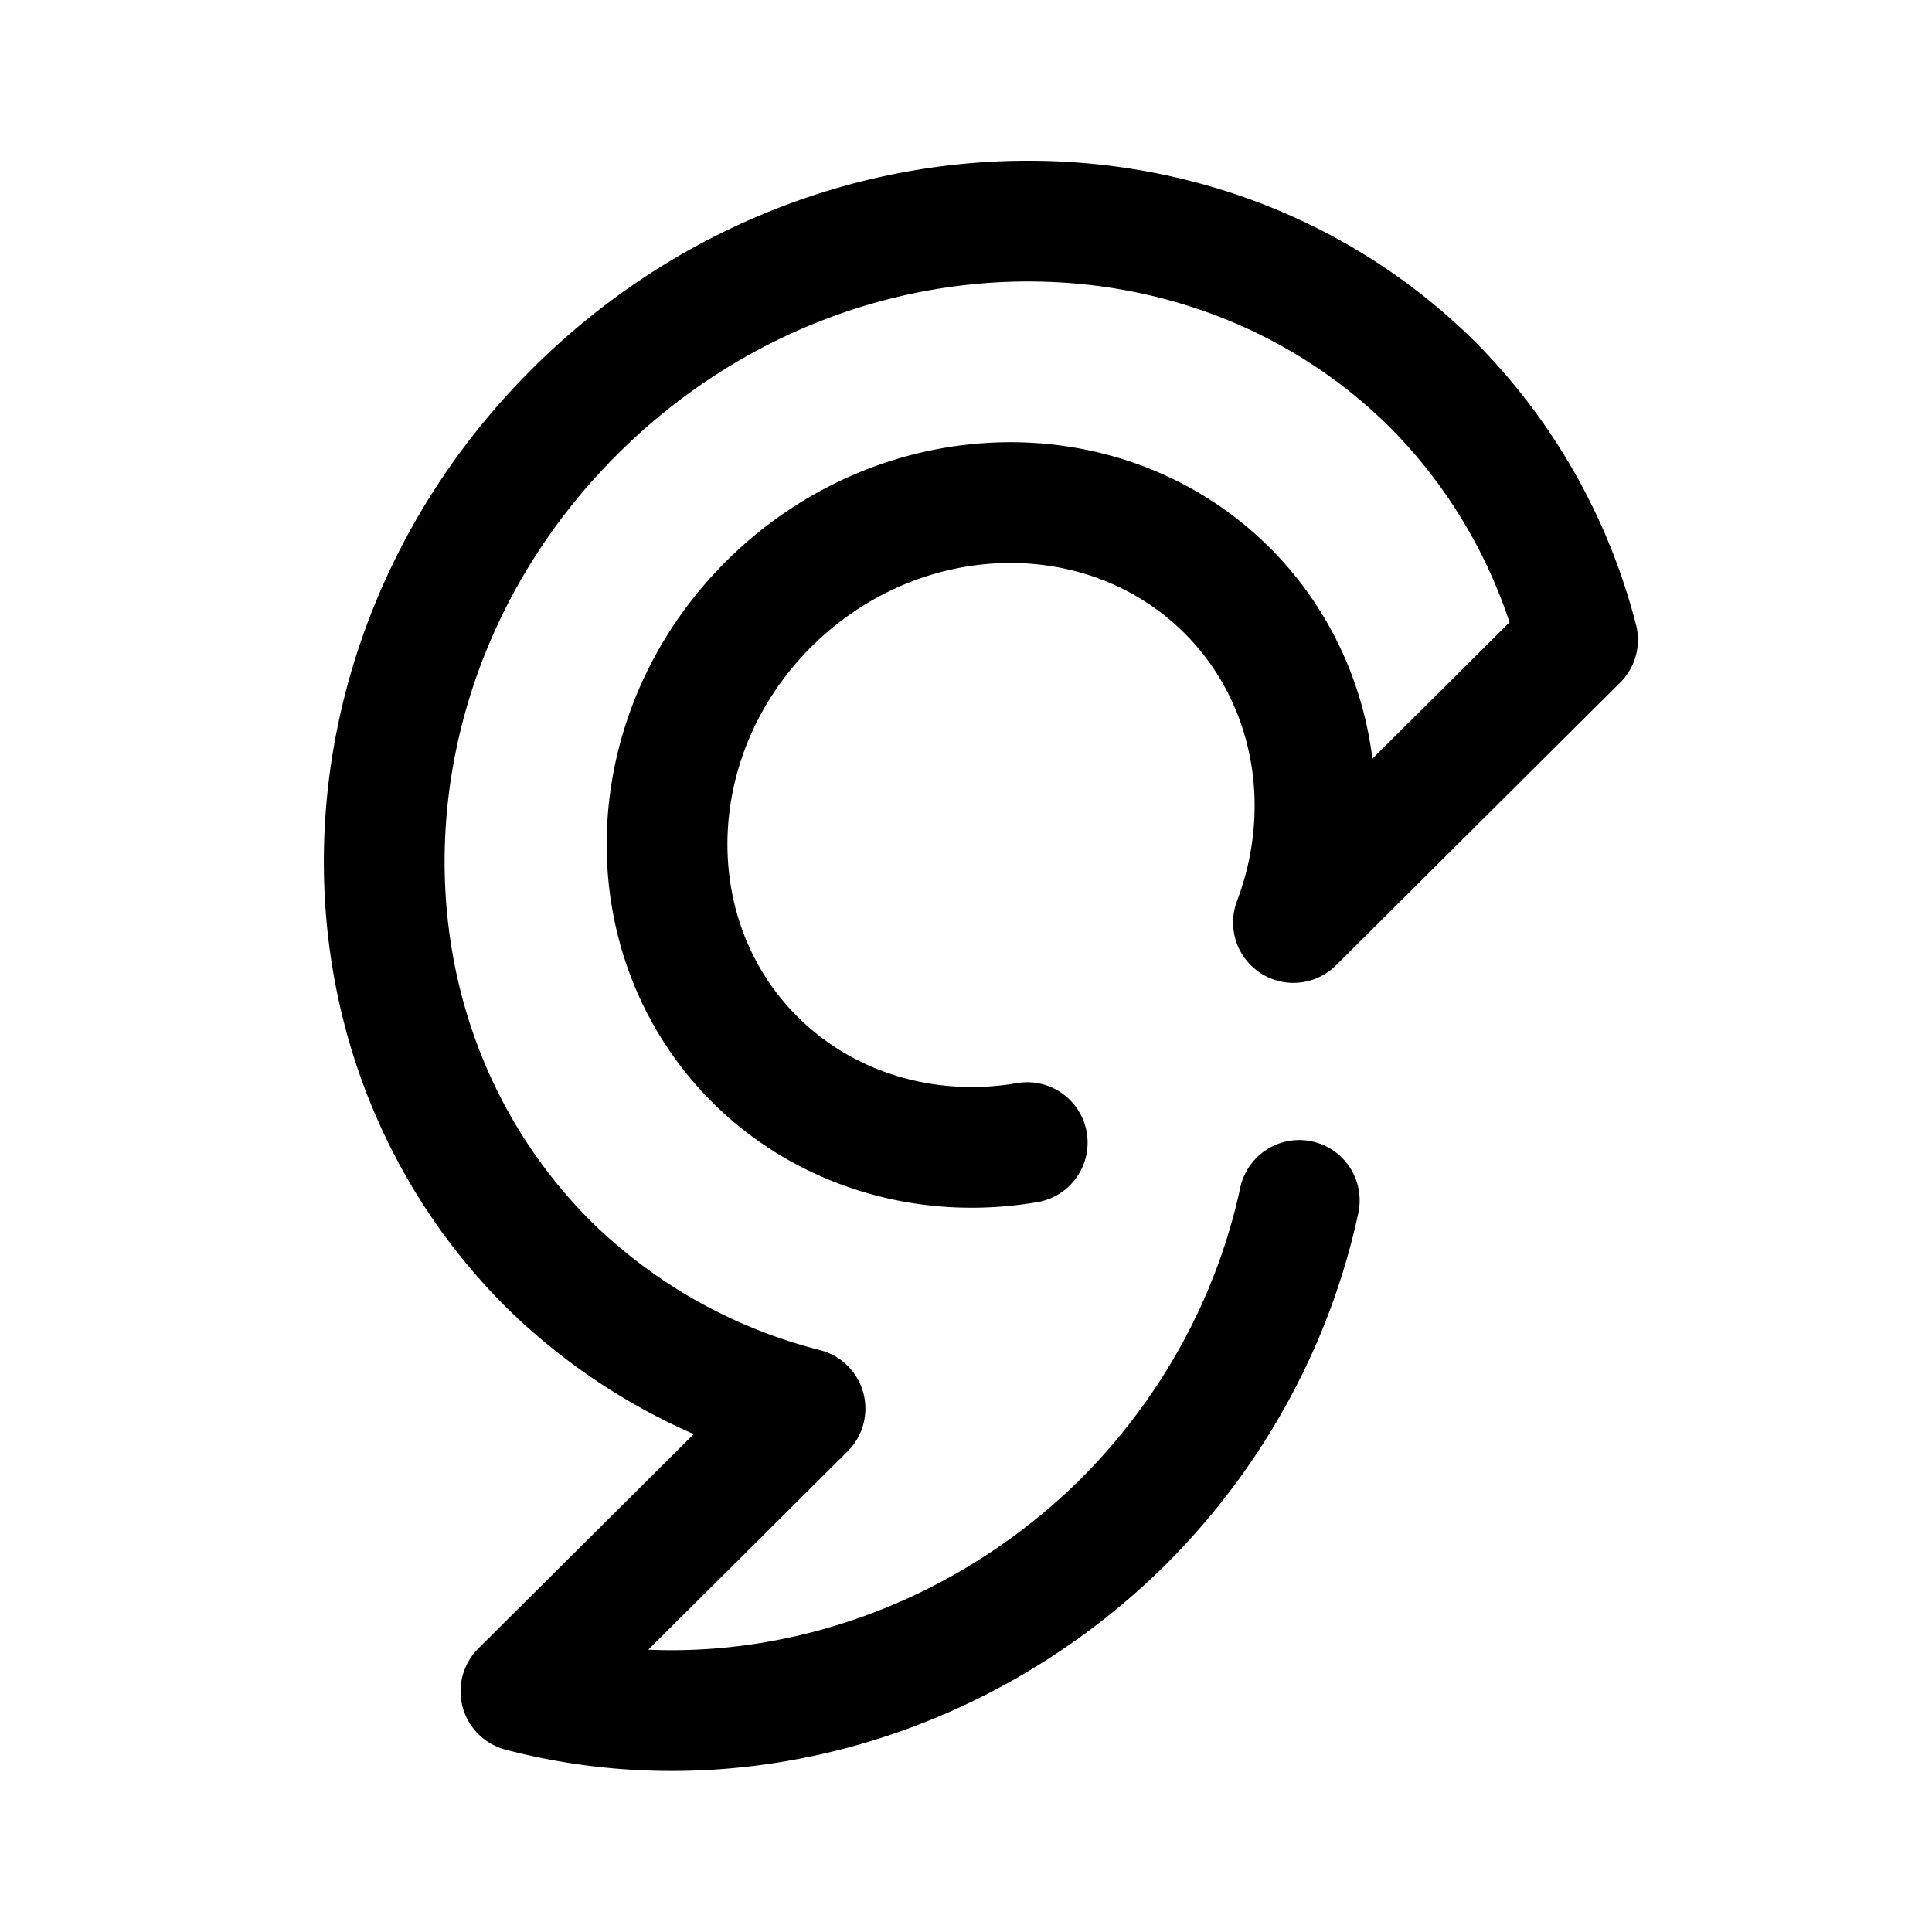 <svg xml:space="preserve" width="192" height="192" viewBox="0 0 50.8 50.8"><path d="m34.01 24.256 7.47-7.433M13.697 44.47l7.47-7.433m-7.47 7.433c5.527 1.45 11.593-.257 15.836-4.456 2.38-2.38 3.962-5.338 4.63-8.45m7.317-14.74a14.7 14.7 0 0 0-3.794-6.693c-6.042-6.012-16.143-5.708-22.562.68-6.418 6.387-6.724 16.438-.682 22.45a14.8 14.8 0 0 0 6.725 3.776M34.01 24.256c.32-.846.502-1.713.552-2.573.135-2.294-.668-4.532-2.297-6.159-3.228-3.212-8.622-3.053-12.048.355-3.425 3.41-3.585 8.777-.357 11.99 1.862 1.846 4.52 2.626 7.15 2.175" style="fill:none;fill-opacity:1;stroke:#000;stroke-width:3.175;stroke-linecap:round;stroke-linejoin:round;stroke-dasharray:none;paint-order:fill markers stroke"/></svg>